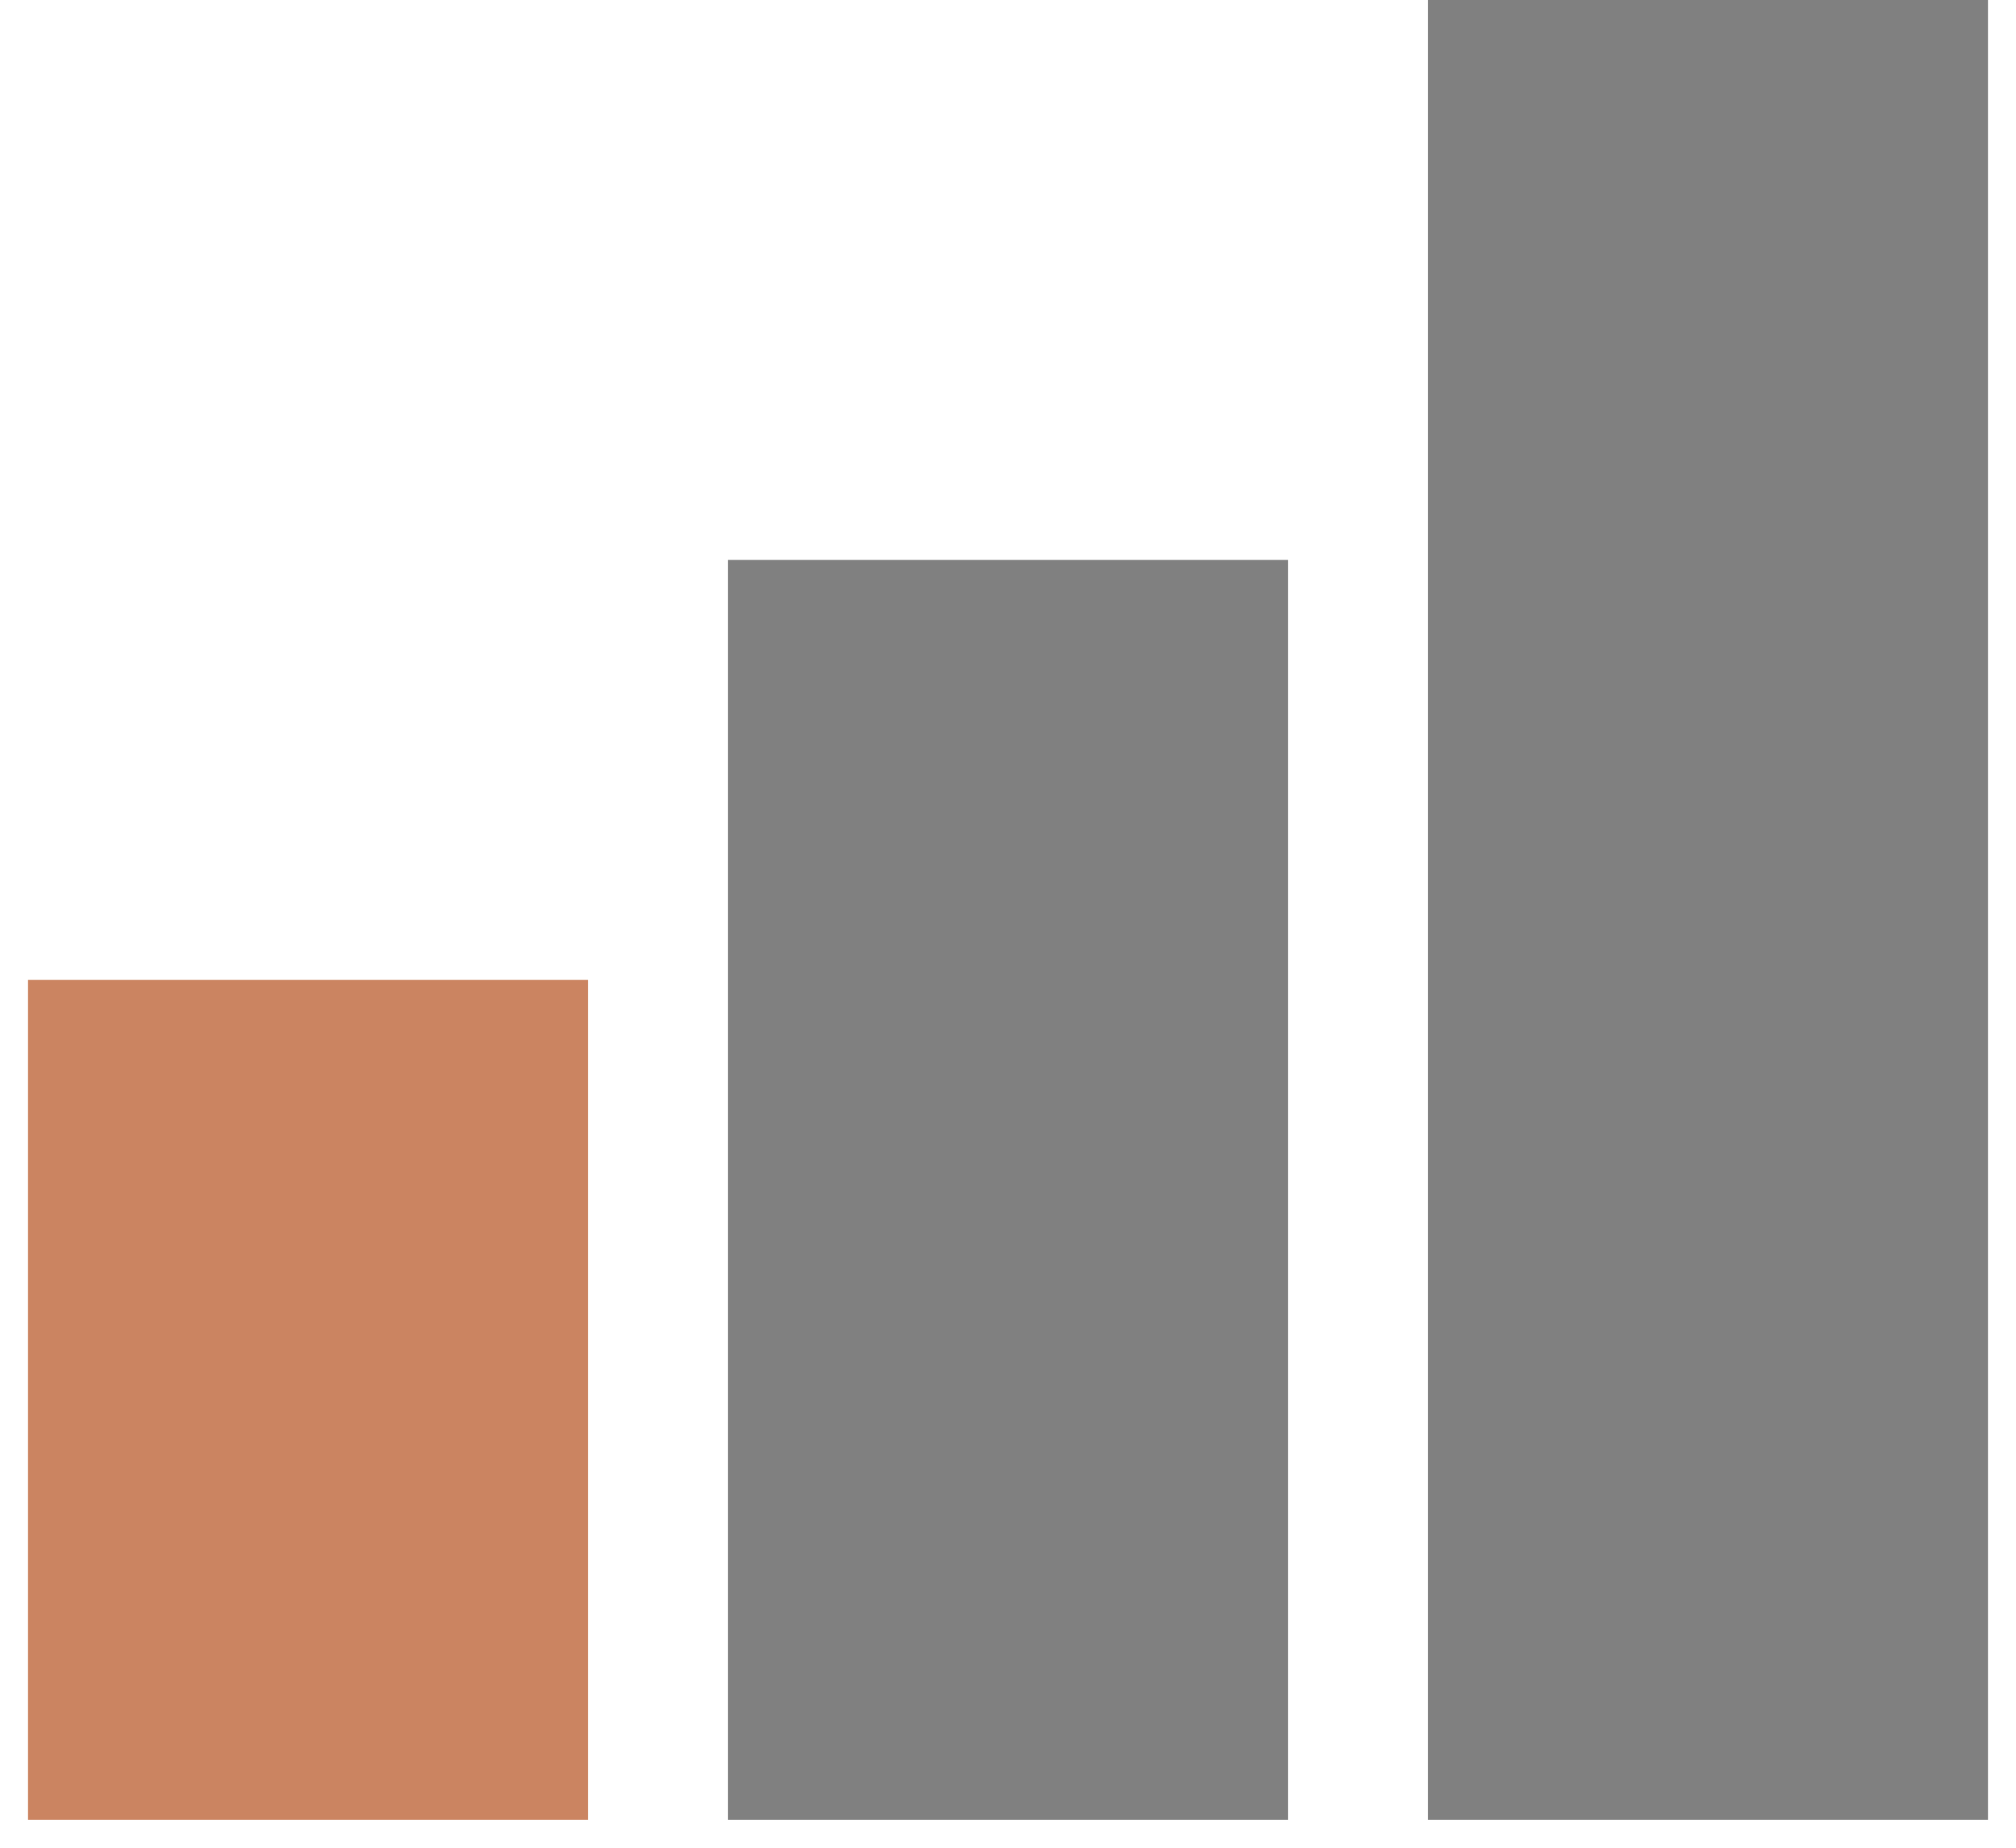 <svg width="36" height="33" viewBox="0 0 36 33" fill="none" xmlns="http://www.w3.org/2000/svg">
<path d="M35.5 32.5H25.5V0H35.5V32.5Z" fill="#808080"/>
<path d="M23 32.5H13V10H23V32.5Z" fill="#808080"/>
<path d="M10.5 32.5H0.5V17.5H10.5V32.5Z" fill="#CB8461"/>
</svg>
